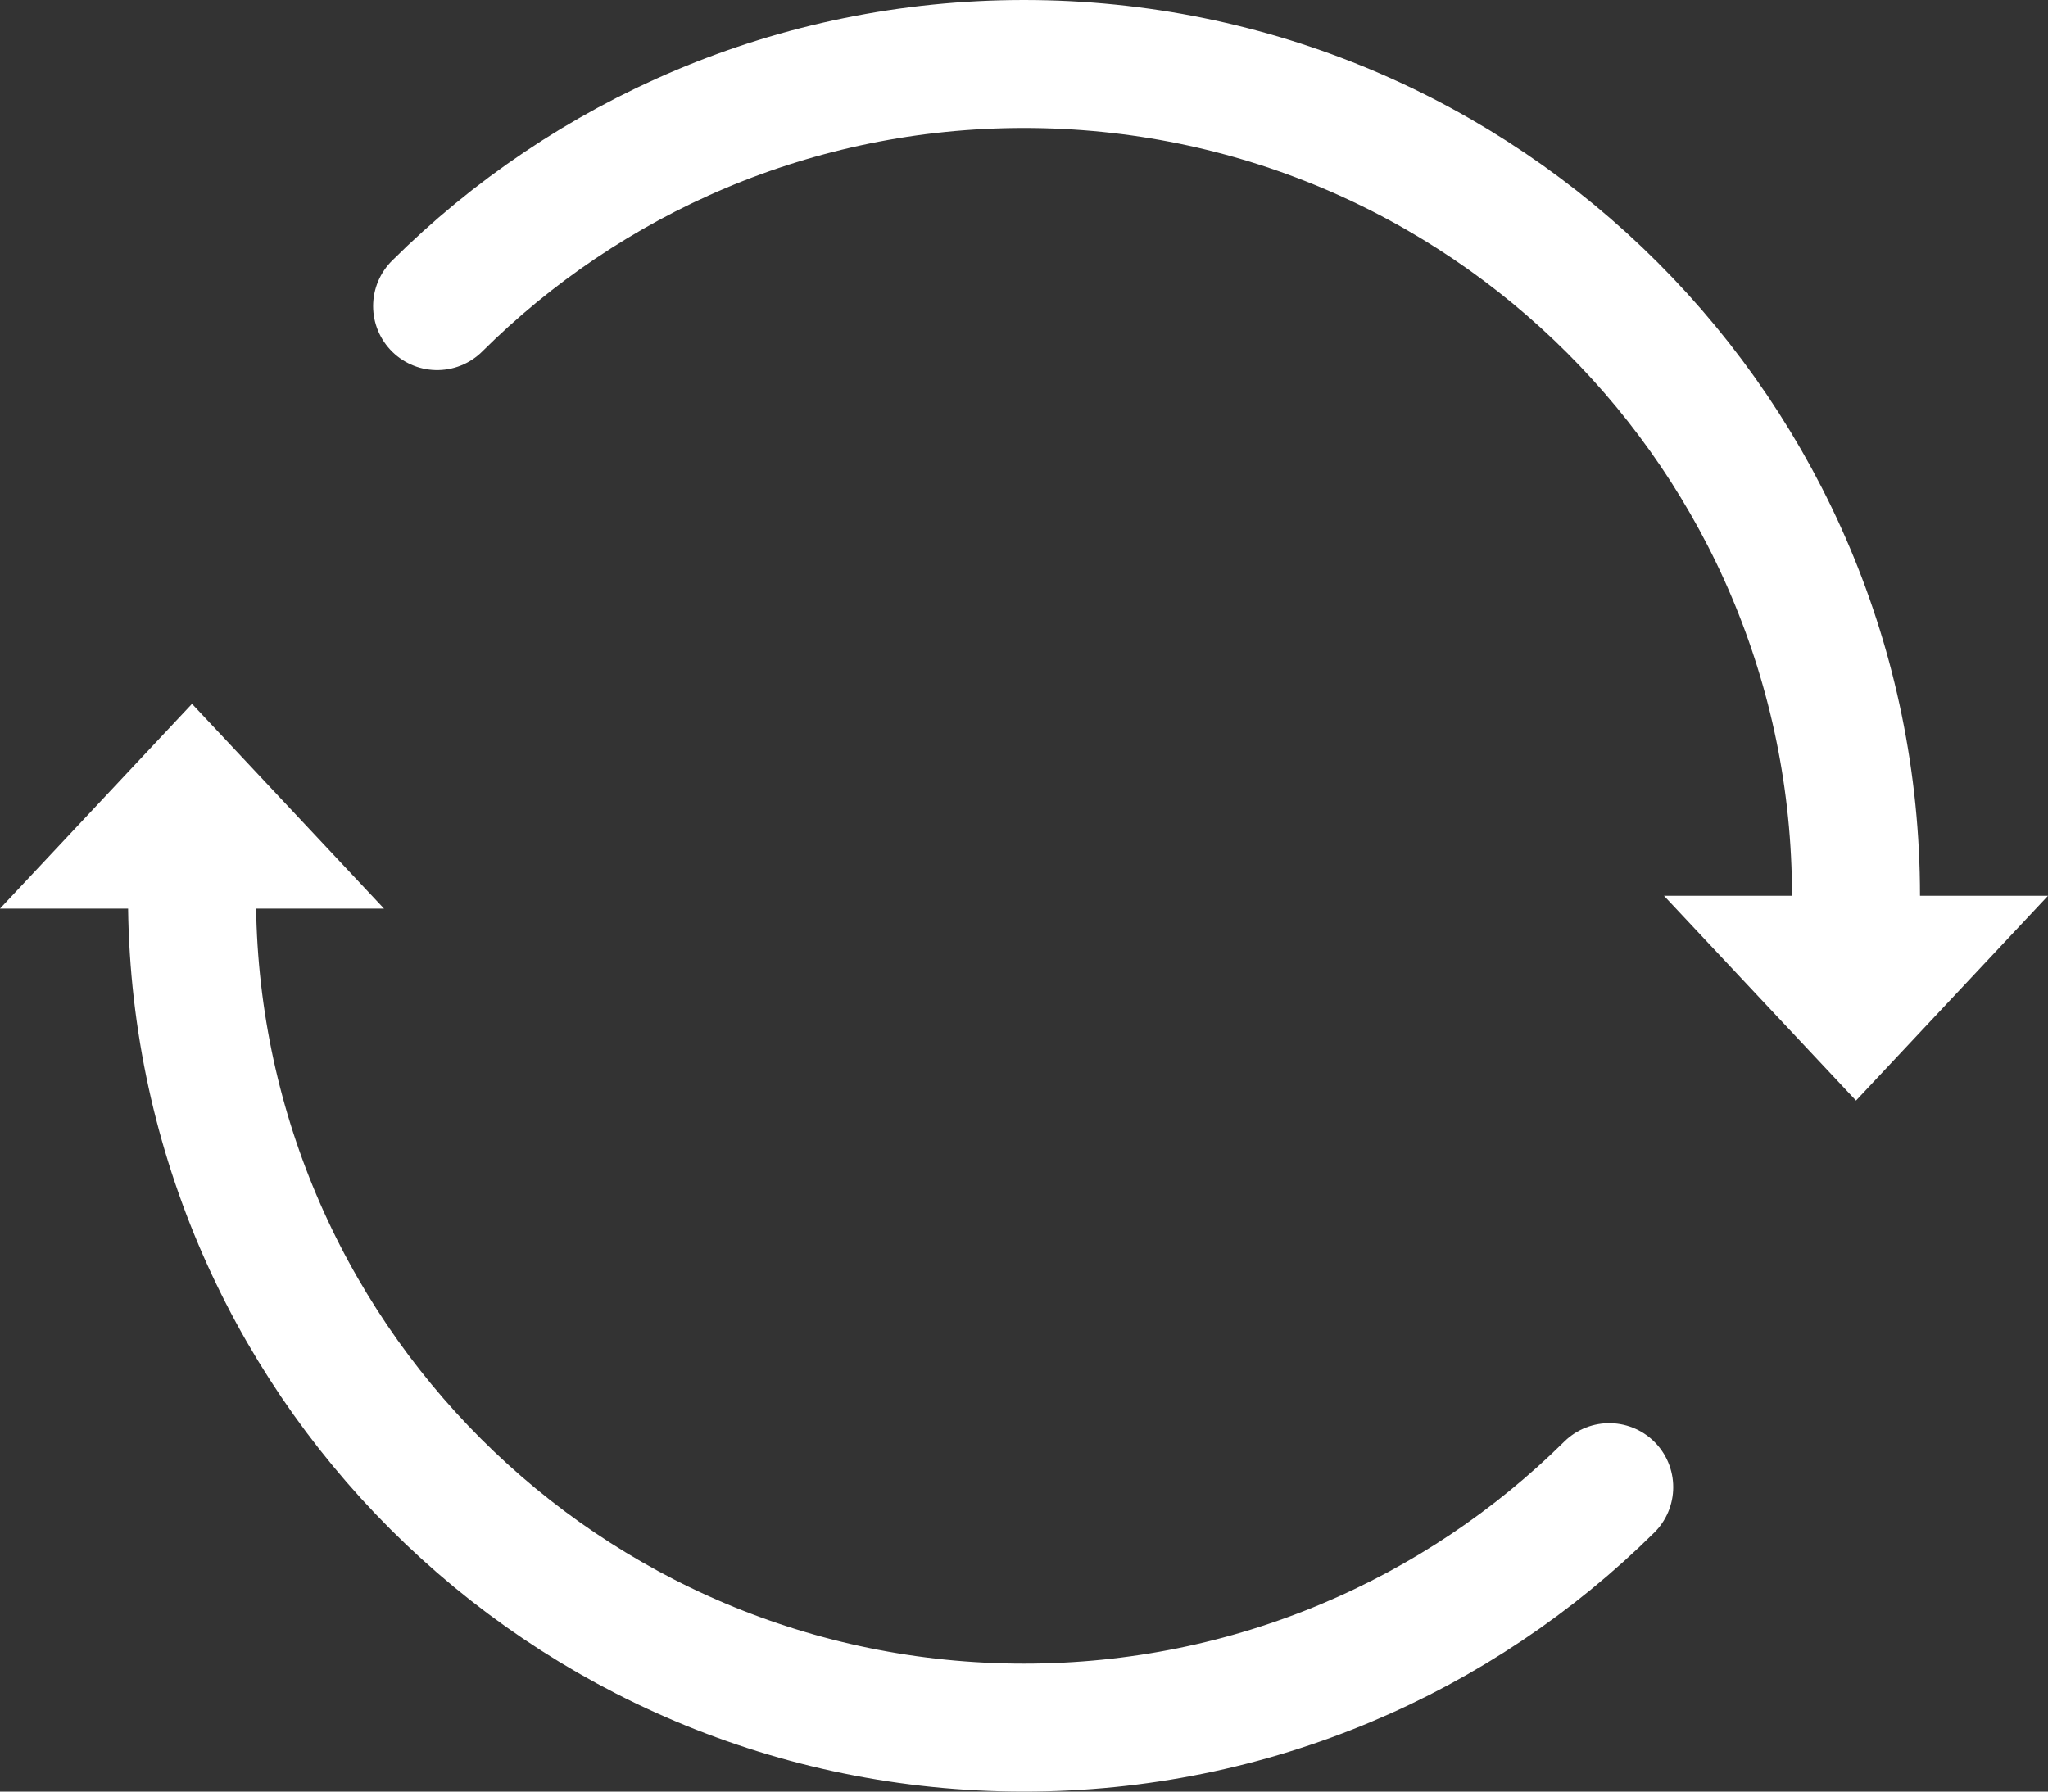 <?xml version="1.0" encoding="UTF-8"?>
<svg width="16px" height="14px" viewBox="0 0 16 14" version="1.1" xmlns="http://www.w3.org/2000/svg" xmlns:xlink="http://www.w3.org/1999/xlink">
    <rect x="0" y="0" width="16" height="14" fill="#333333" stroke="none"/>
    <!-- Generator: Sketch 46.1 (44463) - http://www.bohemiancoding.com/sketch -->
    <title>刷新</title>
    <desc>Created with Sketch.</desc>
    <defs></defs>
    <g id="Page-1" stroke="none" stroke-width="1" fill="none" fill-rule="evenodd">
        <g id="01CRM首页-第一期-默认状态" transform="translate(-1477, -72)">
            <g id="导航" transform="translate(497, 65)">
                <g id="刷新" transform="translate(972, 0)">
                    <g transform="translate(8, 6)">
                        <g>
                            <rect id="Rectangle-5" x="0" y="0" width="16" height="16"></rect>
                            <path d="M1.5,8 C1.5,11.59 4.41,14.5 8,14.5 C9.782,14.5 11.397,13.783 12.572,12.621 M14.5,8 C14.5,4.41 11.59,1.5 8,1.5 C6.211,1.5 4.591,2.223 3.415,3.392" id="Oval-2" stroke="#FFFFFF" stroke-linecap="round"></path>
                            <polygon id="Triangle" fill="#FFFFFF" transform="translate(14.5, 8.8) scale(1, -1) translate(-14.5, -8.8) " points="14.5 8 16 9.6 13 9.6"></polygon>
                            <polygon id="Triangle-Copy" fill="#FFFFFF" points="1.5 6.5 3 8.1 0 8.1"></polygon>
                        </g>
                    </g>
                </g>
            </g>
        </g>
    </g>
</svg>
